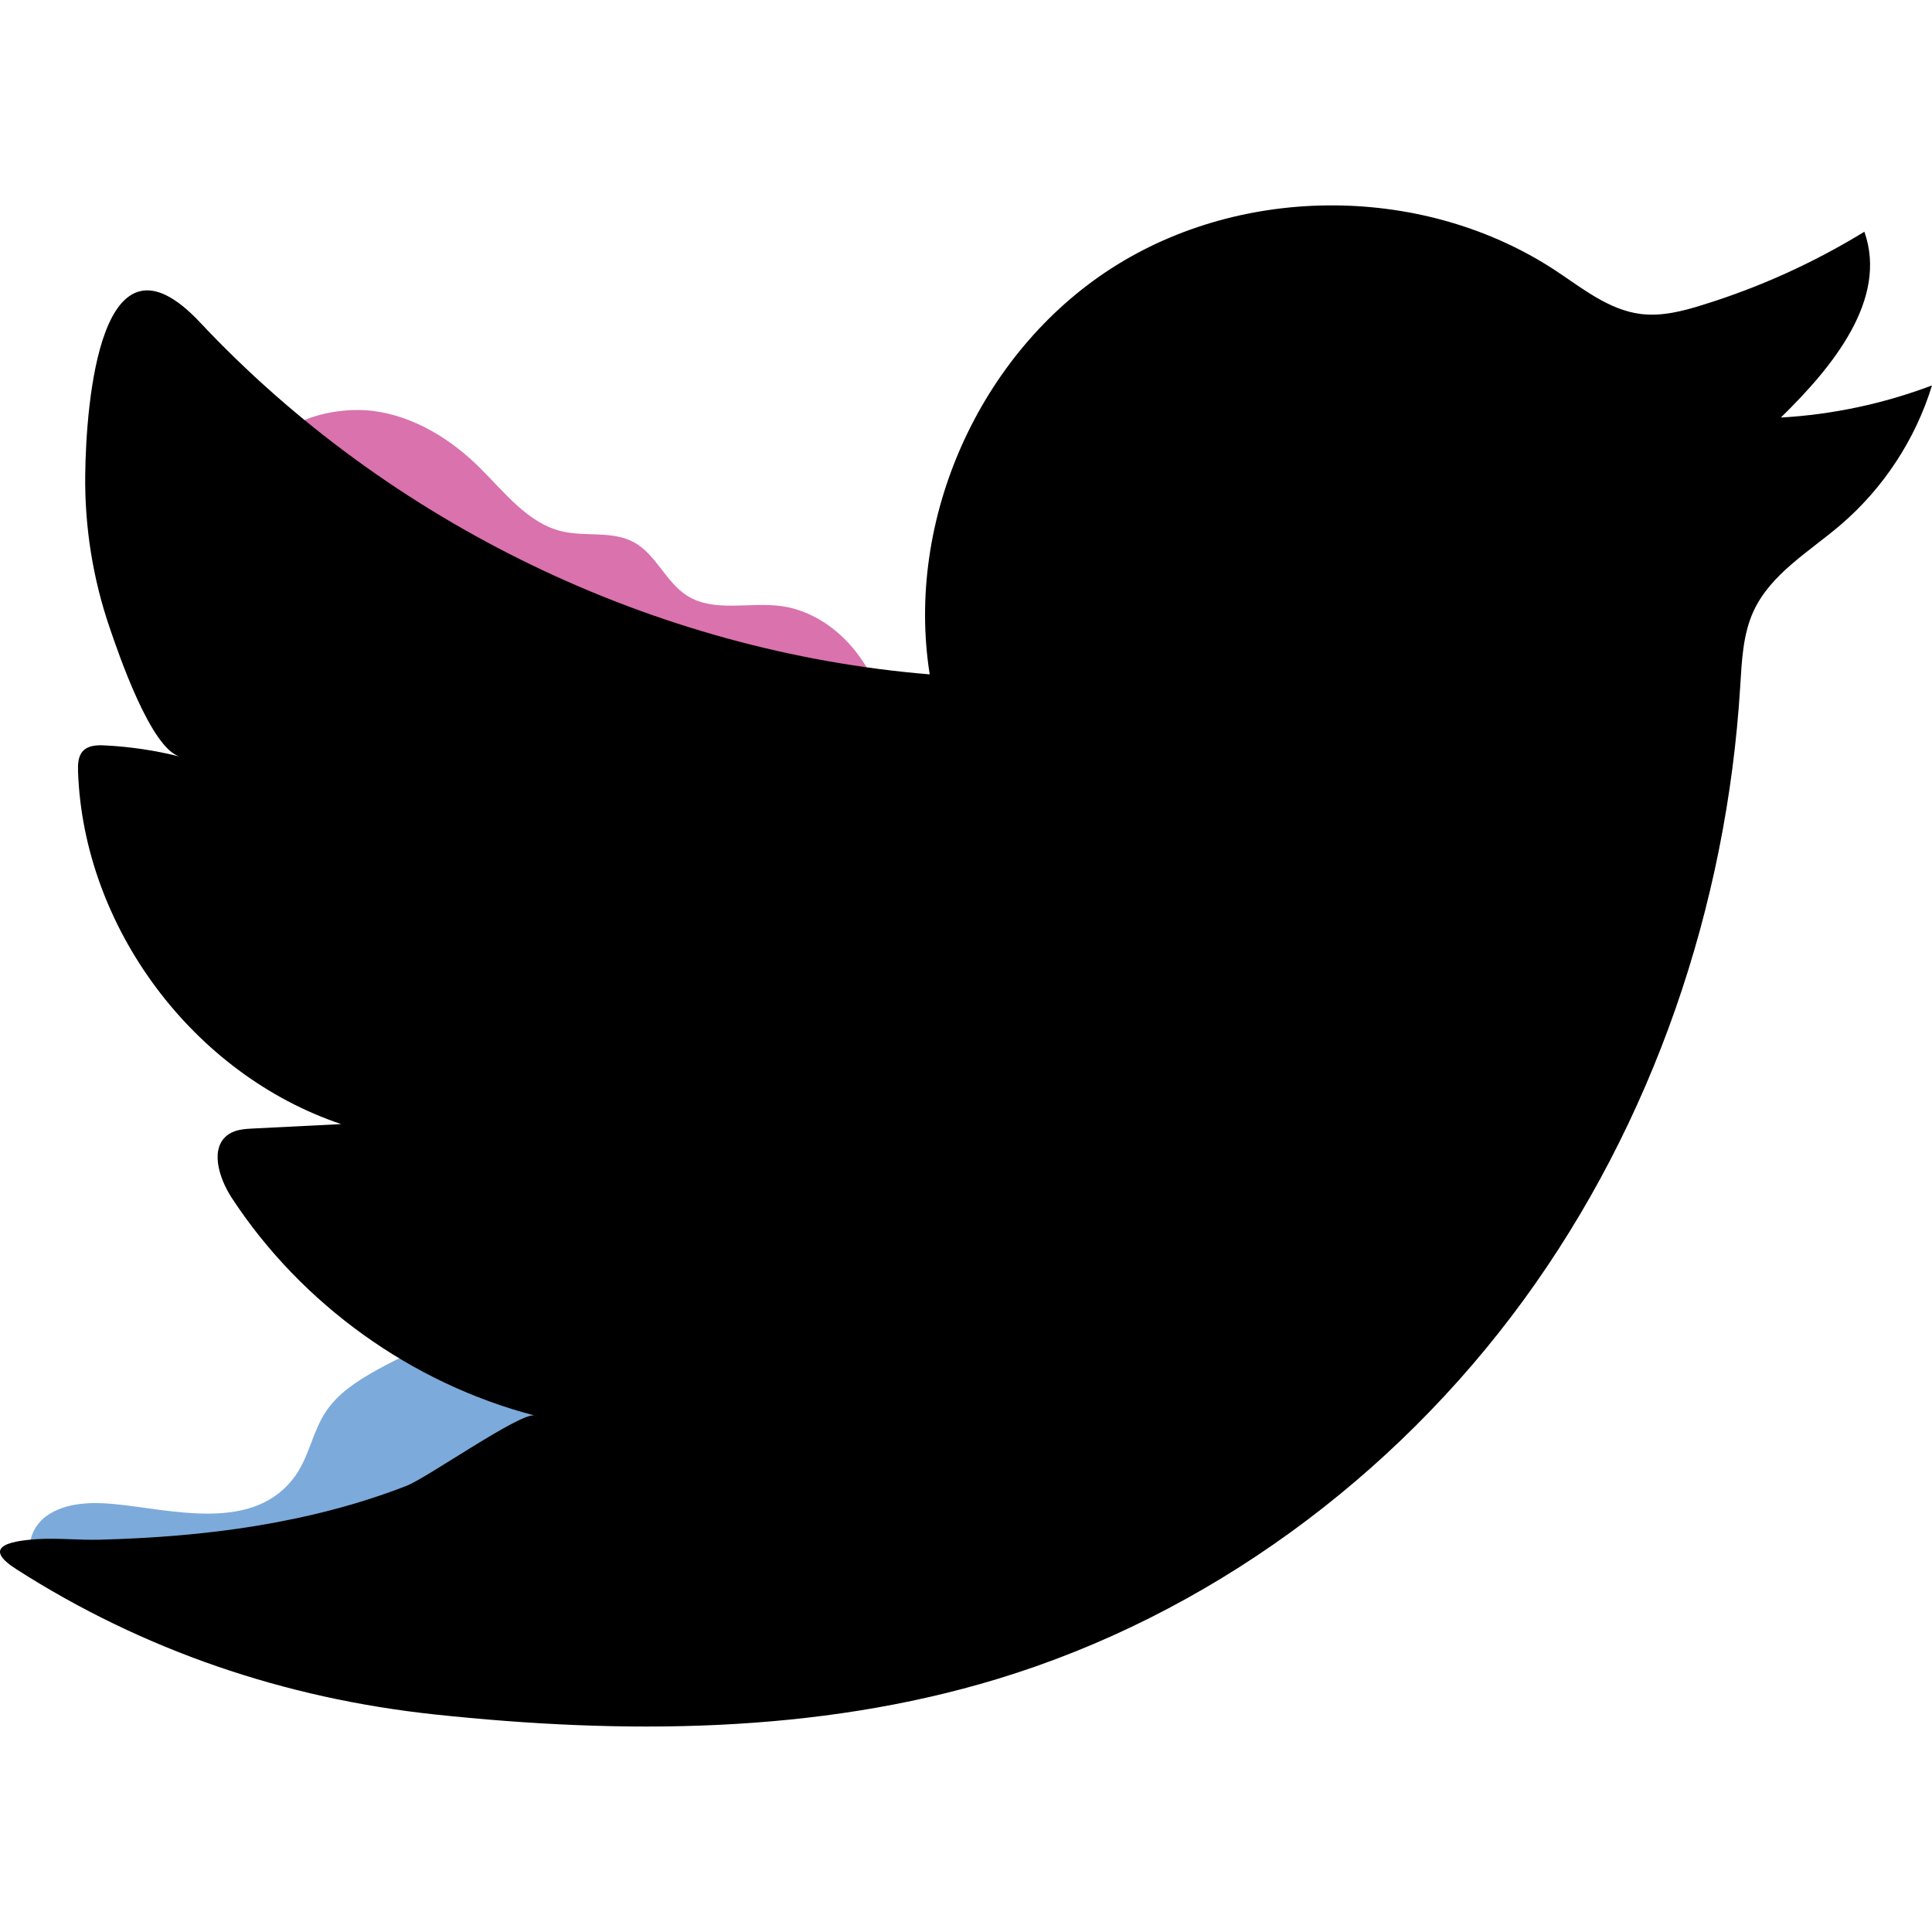 <?xml version="1.0" encoding="utf-8"?>
<!-- Generator: Adobe Illustrator 23.0.1, SVG Export Plug-In . SVG Version: 6.00 Build 0)  -->
<svg version="1.1" id="Layer_1" xmlns="http://www.w3.org/2000/svg" xmlns:xlink="http://www.w3.org/1999/xlink" x="0px" y="0px"
	 viewBox="0 0 180 180" style="enable-background:new 0 0 180 180;" xml:space="preserve">
<style type="text/css">
	.st0{fill:#D972AD;}
	.st1{fill:#7CAADB;}
	.st2{fill:#FFFFFF;}
	.st3{fill:#010101;}
	.st4{fill:#020202;}
	.st5{fill:#0F0F10;}
	.st6{fill:#040404;}
	.st7{fill:#2E2E2E;}
	.st8{fill:#E5475C;}
</style>
<g>
	<path class="st1" d="M43.65,124.8c-0.16,0.01-0.32,0.01-0.48,0.03c-2.9,0.21-5.63,1.44-8.17,2.87c-1.77,0.99-3.53,2.14-4.65,3.83
		c-1.21,1.83-1.55,4.14-2.82,5.94c-3.84,5.43-11.58,3.15-16.99,2.65c-2.05-0.19-4.47-0.13-6.21,1.12c-1.72,1.24-2.17,3.72-0.52,5.26
		c1.12,1.05,2.71,1.39,4.22,1.67c9.46,1.71,19.2,2.08,28.68,0.52c10.18-1.68,19.88-5.53,29.96-7.75c1.97-0.43,4.28-1.07,4.96-2.96
		c0.4-1.11,0.08-2.39-0.59-3.36c-0.67-0.97-1.66-1.68-2.67-2.29c-4.32-2.58-9.36-3.6-14.15-5.13
		C50.76,126.09,47.26,124.68,43.65,124.8z"/>
	<path class="st0" d="M28.29,39.17c2.08-0.89,4.61-1.12,6.5-0.88c3.76,0.49,7.16,2.58,9.86,5.24c2.36,2.32,4.51,5.23,7.73,5.98
		c2.19,0.51,4.65-0.07,6.64,0.99c2.1,1.12,3,3.74,5.01,5.01c2.52,1.58,5.82,0.55,8.77,0.96c2.76,0.38,5.23,2.06,6.94,4.25
		c1.72,2.19,2.74,4.85,3.4,7.55c0.18,0.73,0.33,1.5,0.11,2.22c-0.5,1.66-2.58,2.19-4.32,2.21c-2.97,0.04-5.91-0.58-8.8-1.28
		c-6.9-1.67-13.67-3.85-20.25-6.51c-8.07-3.26-16.05-7.41-21.77-13.97c-1.97-2.26-4.82-6.4-2.91-9.37
		C25.9,40.51,27.02,39.71,28.29,39.17z"/>
	<path d="M0.19,144.17c0.5-0.49,1.91-0.68,3.24-0.77c1.96-0.12,3.91,0.1,5.86,0.05c4.9-0.13,9.81-0.5,14.65-1.3
		c4.76-0.79,9.46-1.97,13.96-3.73c1.92-0.75,10.63-6.88,11.91-6.54c-11.47-2.99-21.74-10.37-28.22-20.28
		c-1.21-1.85-2.11-4.73-0.26-5.94c0.65-0.43,1.48-0.48,2.26-0.52c2.73-0.14,5.47-0.27,8.2-0.41C18,100.1,7.78,86.41,7.27,71.88
		c-0.02-0.68,0-1.43,0.47-1.92c0.51-0.53,1.33-0.55,2.06-0.51c2.36,0.12,4.7,0.47,6.99,1.05c-2.73-0.69-5.76-9.64-6.57-12.01
		c-1.57-4.57-2.34-9.42-2.28-14.25c0.08-6.67,1.39-24.12,10.69-14.21c17.62,18.77,42.34,30.69,67.99,32.8
		c-2.29-14.43,4.64-29.92,16.93-37.83s29.25-7.81,41.44,0.25c2.47,1.64,4.91,3.62,7.85,4c1.95,0.25,3.91-0.25,5.79-0.84
		c5.28-1.63,10.36-3.93,15.07-6.82c2.23,6.32-2.99,12.63-7.78,17.31c4.81-0.27,9.58-1.29,14.08-2.99c-1.54,5.03-4.54,9.6-8.55,13.02
		c-2.92,2.49-6.49,4.55-8.09,8.04c-0.99,2.17-1.08,4.63-1.23,7.01c-1.26,20.45-8.12,40.62-20.2,57.17
		c-12.08,16.54-29.42,29.33-49.02,35.28c-16.87,5.12-34.89,5.17-52.42,3.3c-13.93-1.49-27.13-5.95-38.95-13.52
		C0,145.23-0.24,144.59,0.19,144.17z"/>
</g>
</svg>
